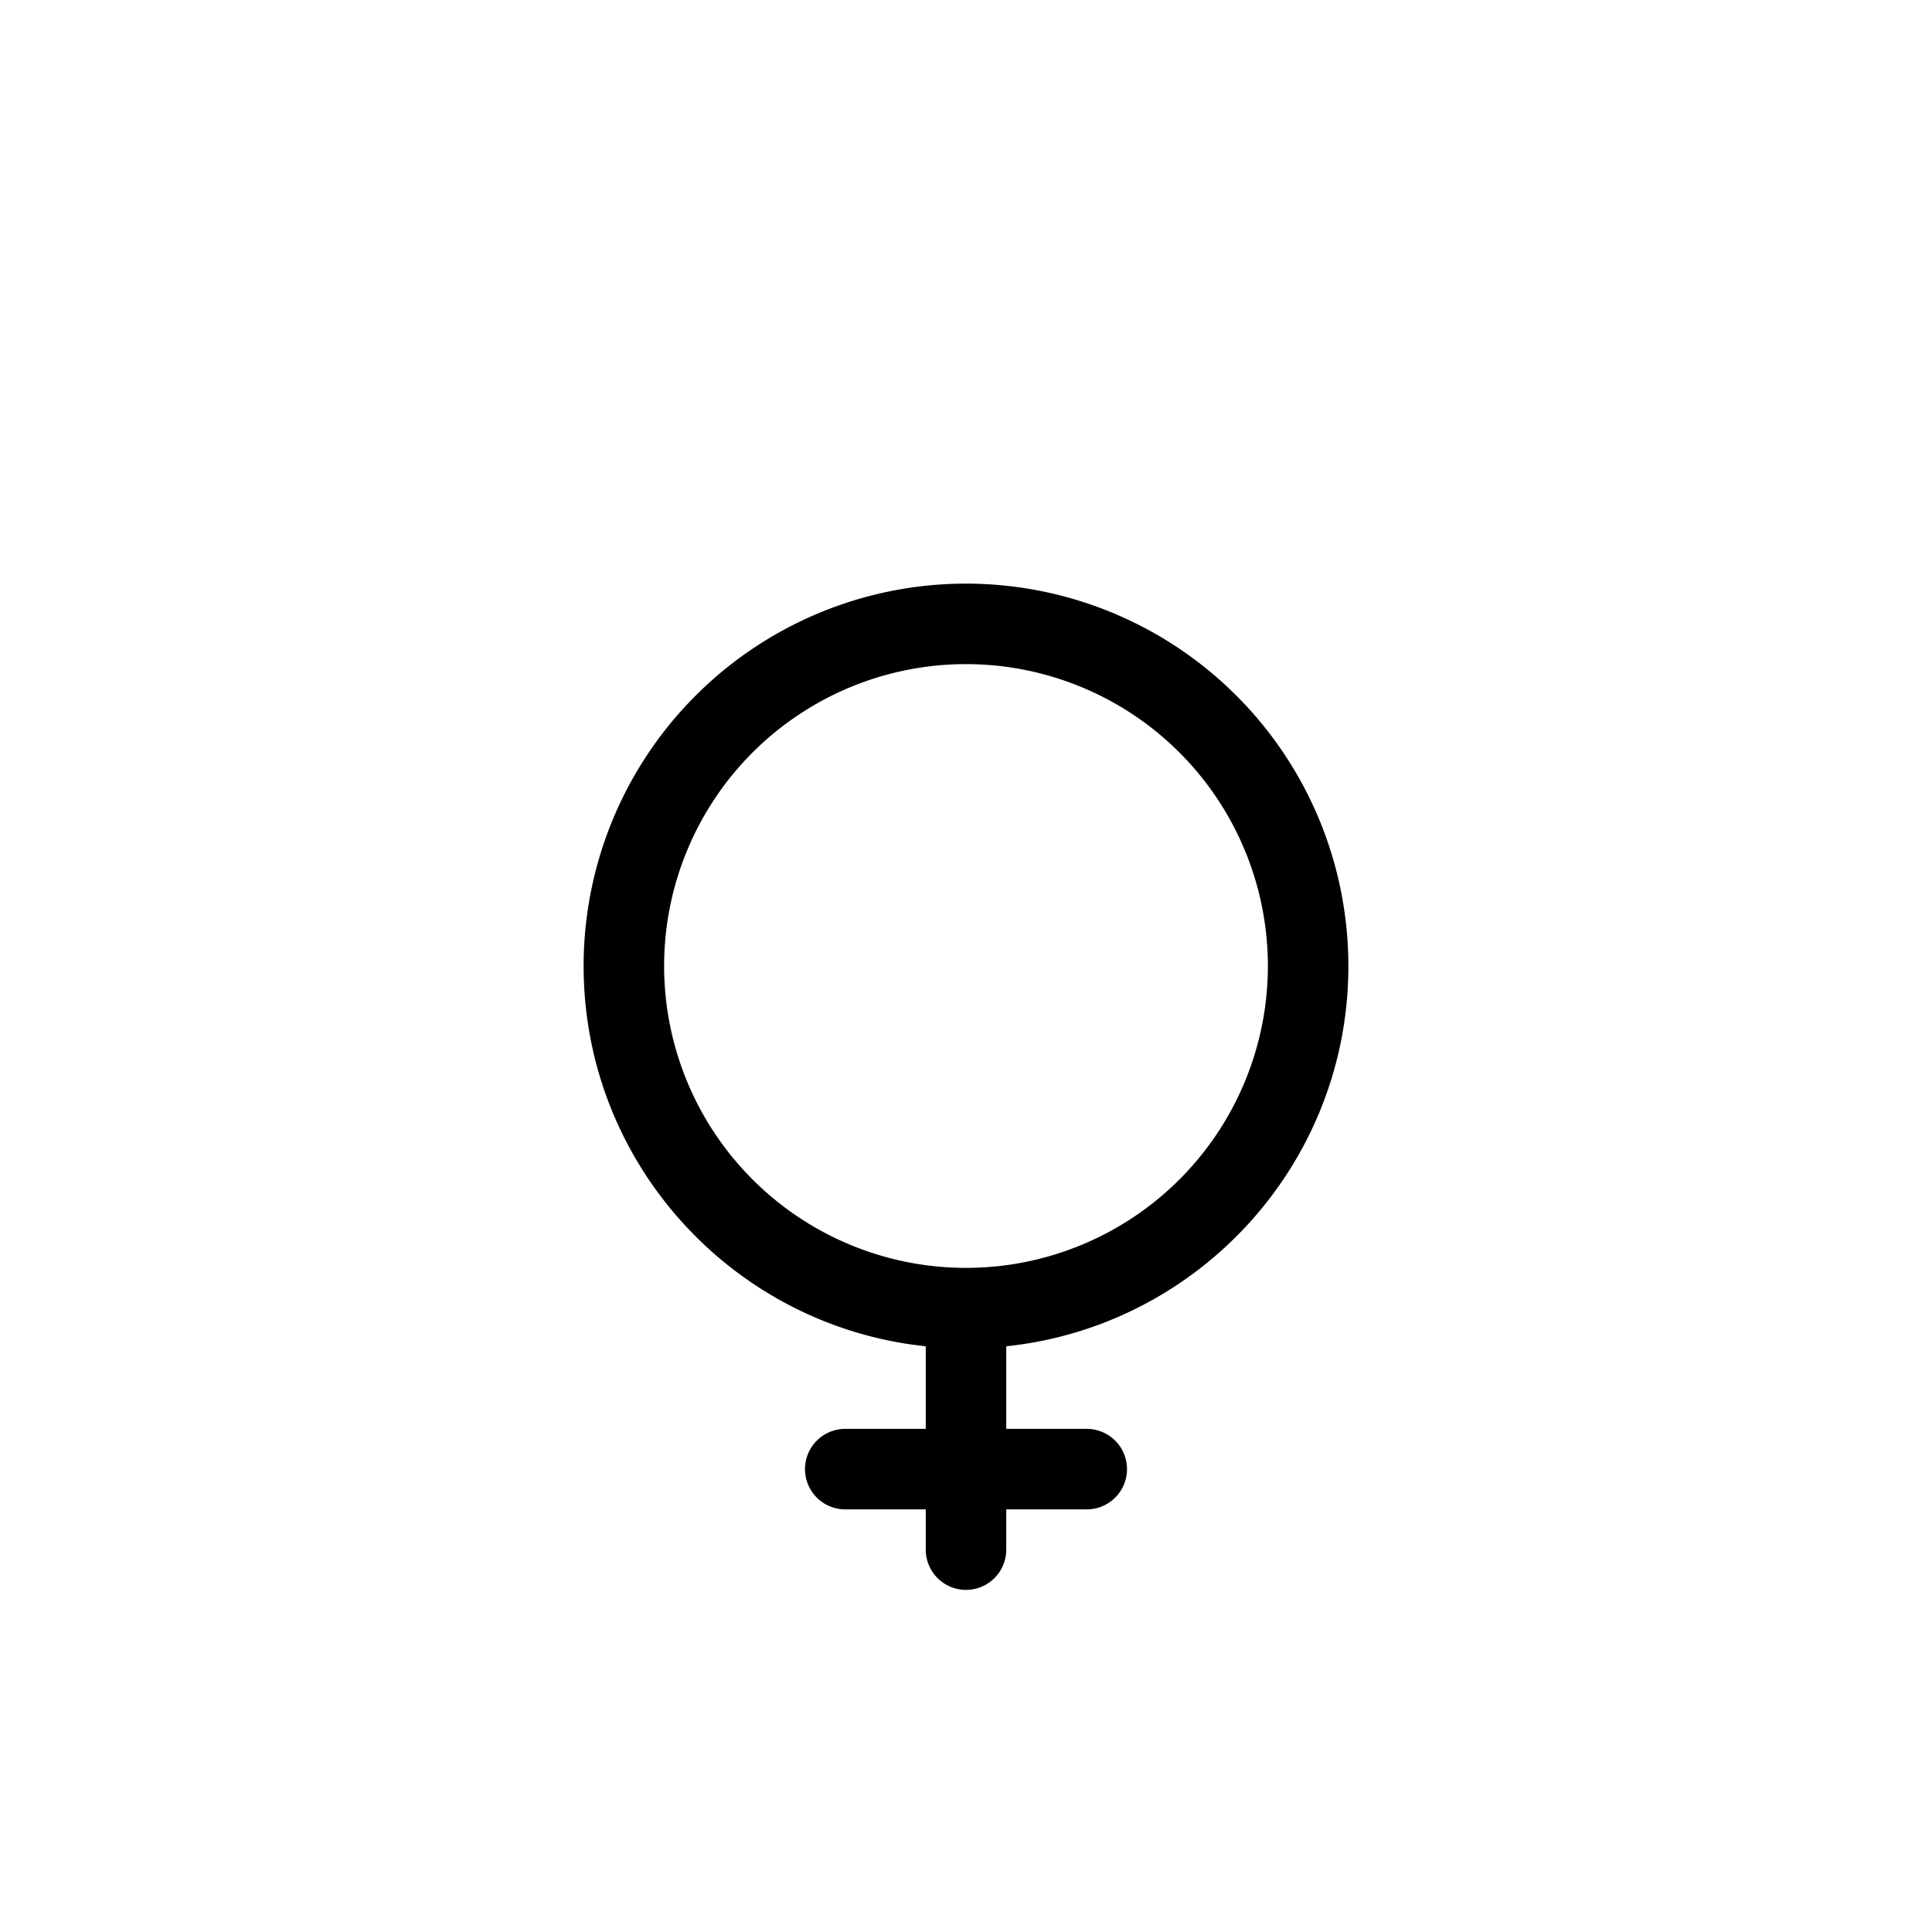 <svg xmlns="http://www.w3.org/2000/svg" width="48" height="48" viewBox="0 0 48 48"><path fill="#000" fill-rule="nonzero" d="M25 35.5h2a1 1 0 0 1 0 2h-2v1a1 1 0 0 1-2 0v-1h-2a1 1 0 0 1 0-2h2v-2.052c-4.777-.5-8.5-4.539-8.5-9.448a9.5 9.5 0 0 1 19 0c0 4.909-3.723 8.948-8.5 9.448V35.5zm-1-4a7.5 7.5 0 1 0 0-15 7.5 7.5 0 0 0 0 15z"/></svg>